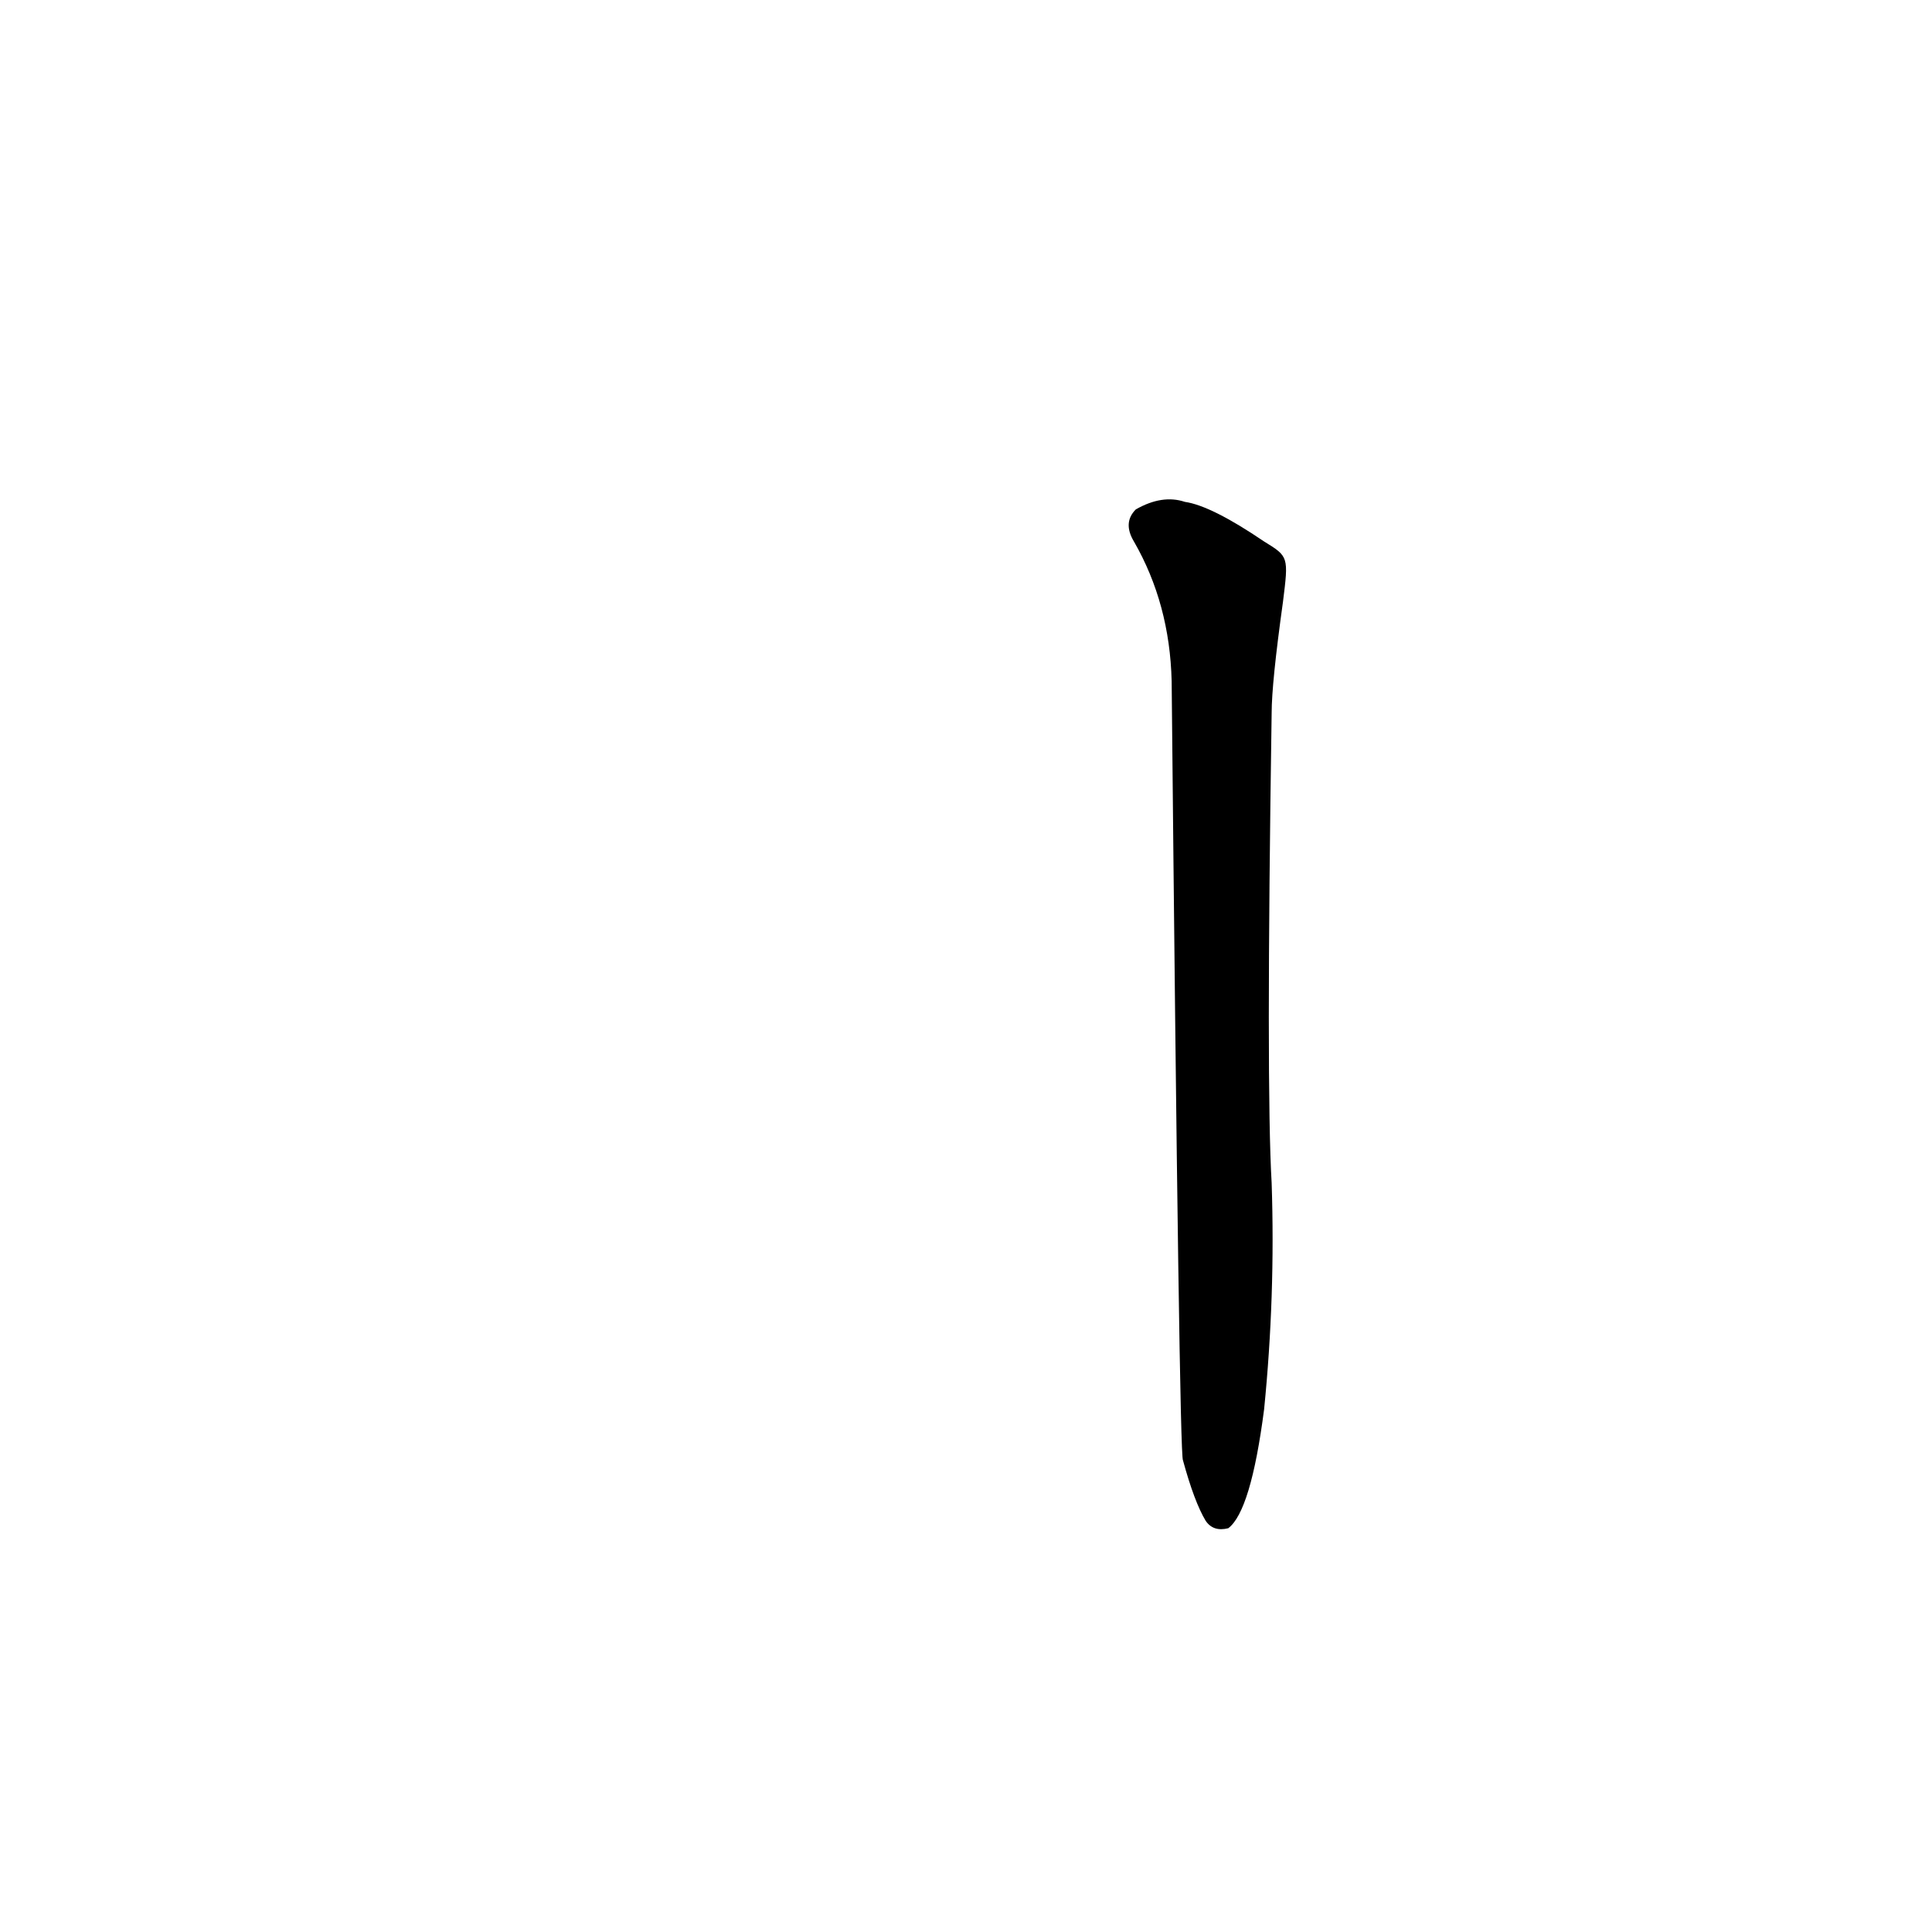 <?xml version='1.0' encoding='utf-8'?>
<svg xmlns="http://www.w3.org/2000/svg" version="1.1" viewBox="0 0 1024 1024"><g transform="scale(1, -1) translate(0, -900)"><path d="M 627 126 Q 633 104 639 94 Q 643 88 651 90 Q 663 99 670 153 Q 676 213 674 273 Q 671 324 674 522 Q 674 538 680 581 C 683 605 683 605 670 613 Q 642 632 628 634 Q 616 638 602 630 Q 595 623 601 613 Q 620 580 621 539 Q 625 128 627 126 Z" fill="black" /></g></svg>